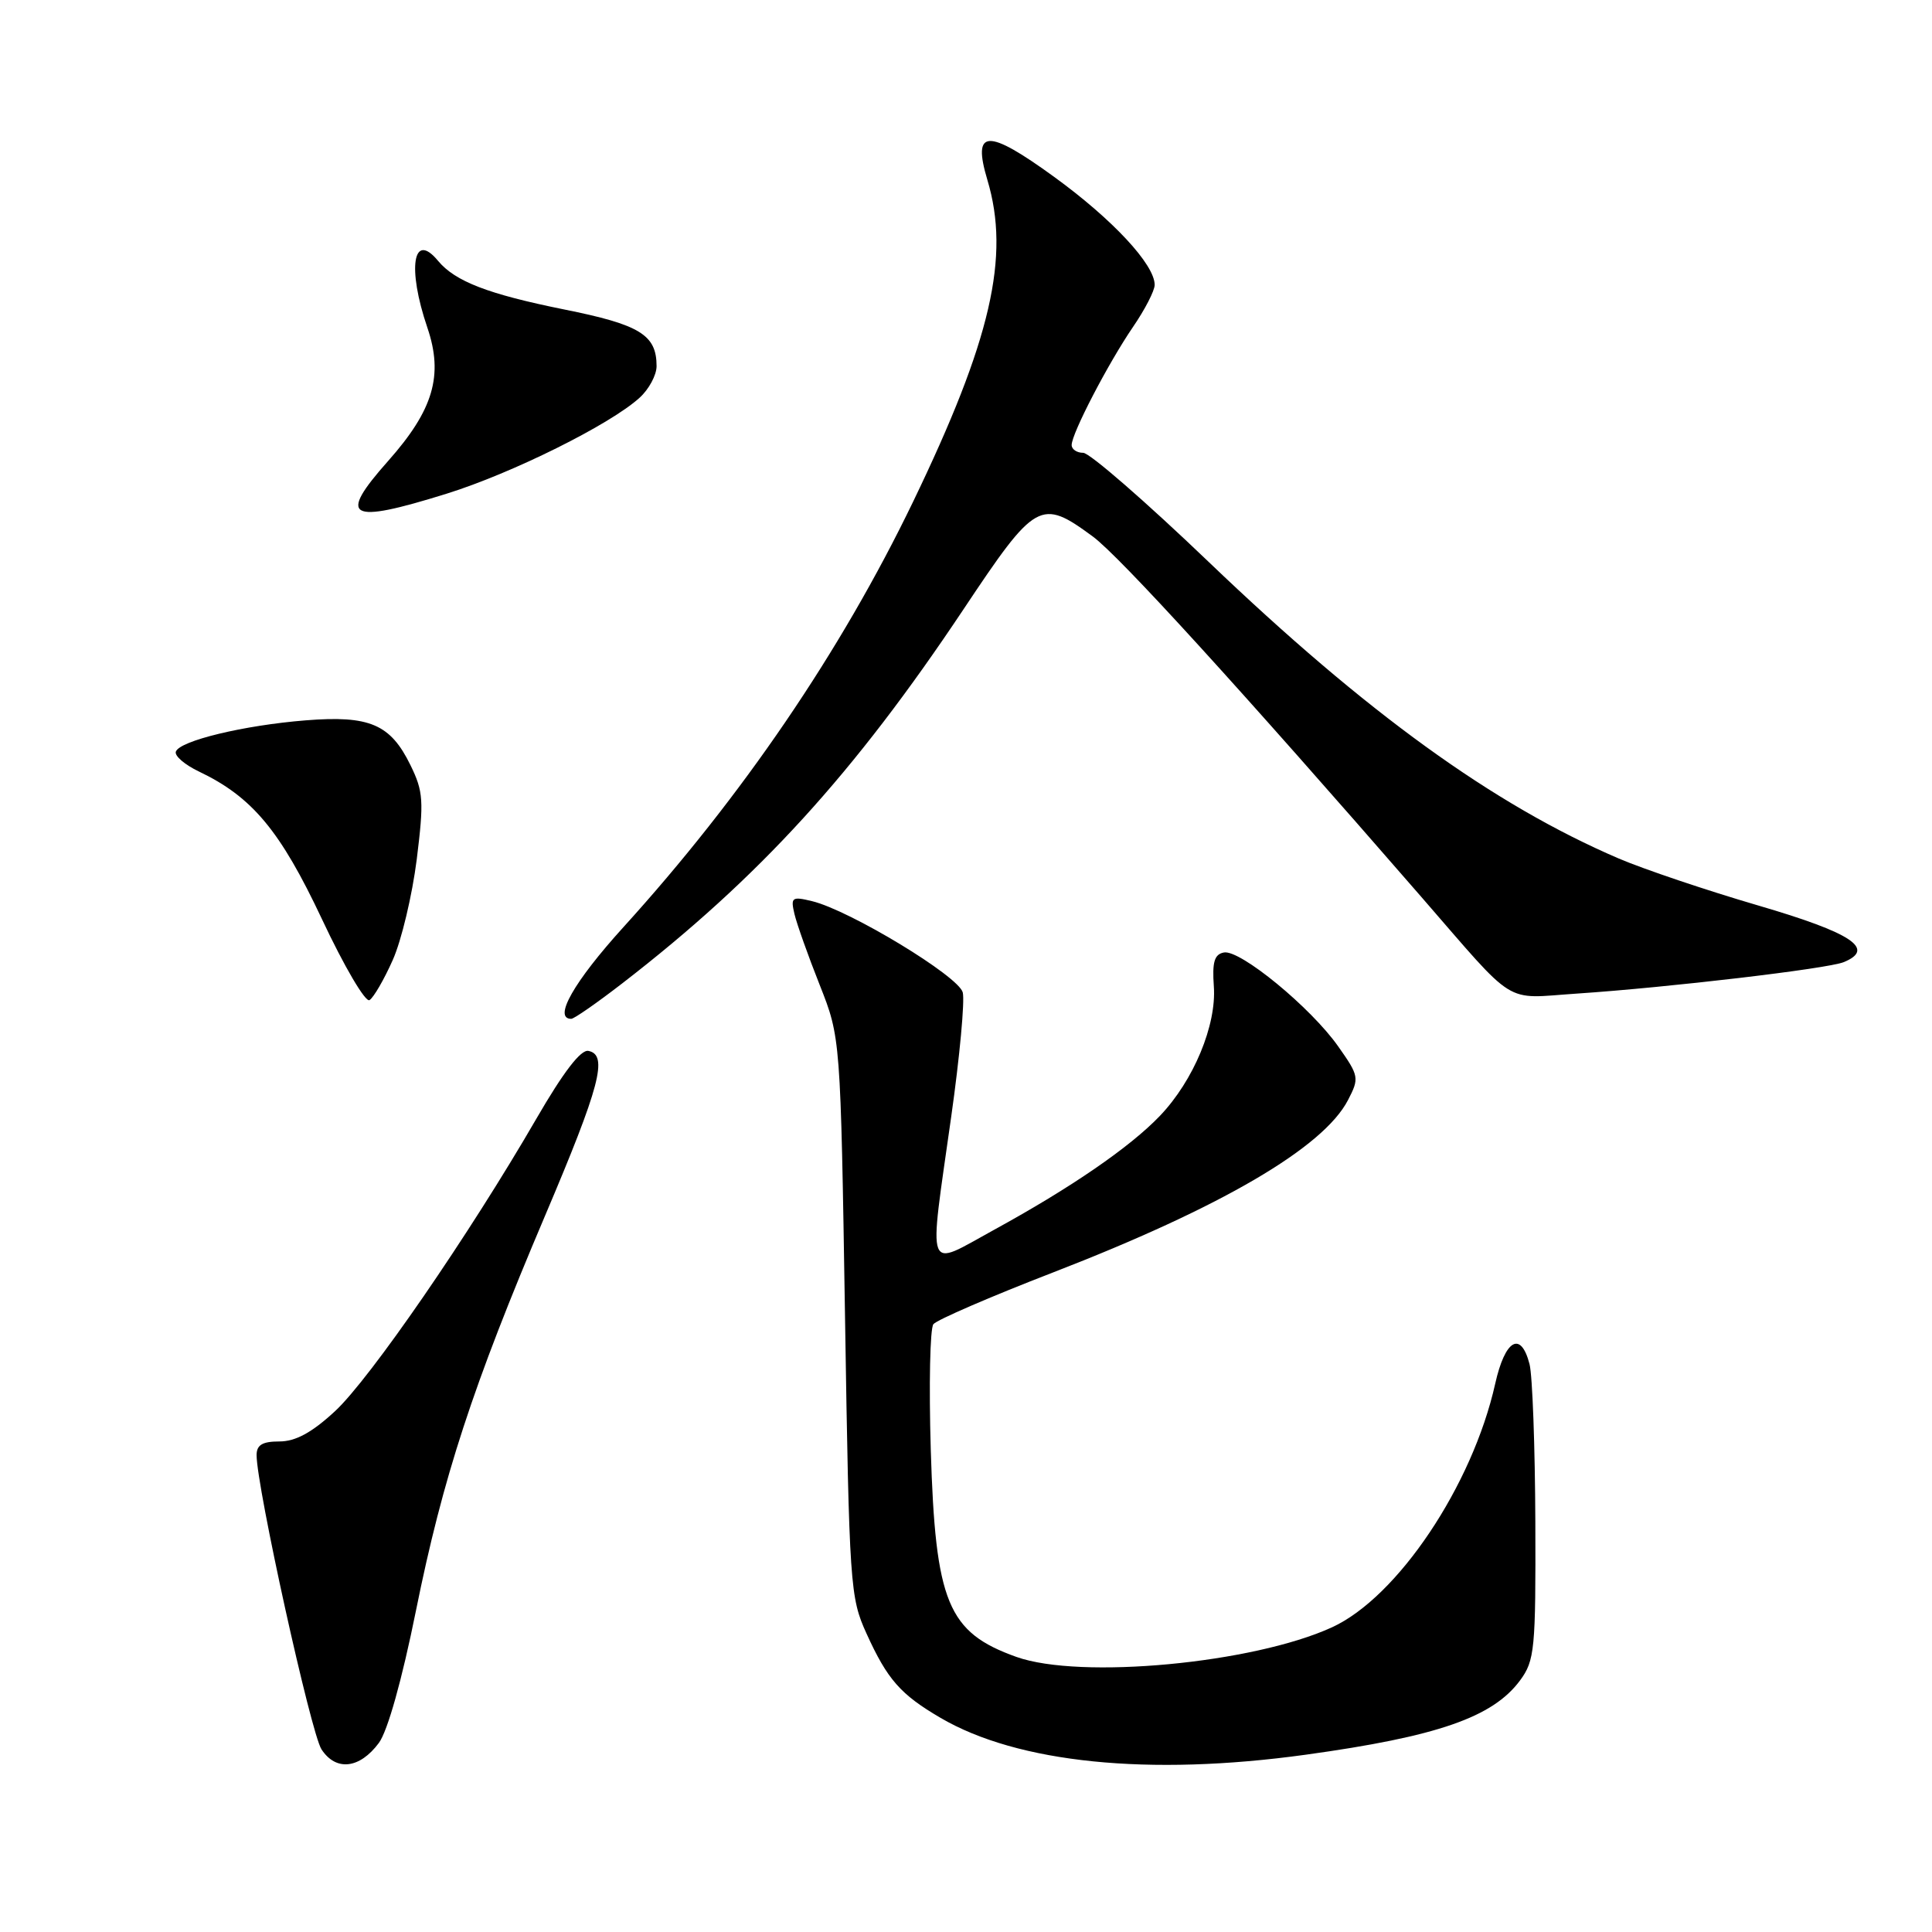 <?xml version="1.0" encoding="UTF-8" standalone="no"?>
<!DOCTYPE svg PUBLIC "-//W3C//DTD SVG 1.1//EN" "http://www.w3.org/Graphics/SVG/1.1/DTD/svg11.dtd" >
<svg xmlns="http://www.w3.org/2000/svg" xmlns:xlink="http://www.w3.org/1999/xlink" version="1.1" viewBox="0 0 256 256">
 <g >
 <path fill="currentColor"
d=" M 50.20 230.95 C 51.36 229.39 53.27 222.57 55.11 213.45 C 58.68 195.78 62.63 183.67 72.21 161.12 C 79.52 143.91 80.61 139.78 77.97 139.25 C 76.96 139.04 74.65 142.06 71.08 148.22 C 62.21 163.55 48.98 182.77 44.37 187.01 C 41.32 189.83 39.16 191.00 37.02 191.00 C 34.77 191.00 34.00 191.46 34.00 192.81 C 34.00 197.01 41.20 229.66 42.60 231.80 C 44.52 234.73 47.65 234.38 50.20 230.95 Z  M 173.00 232.51 C 190.46 230.10 197.80 227.55 201.41 222.67 C 203.36 220.03 203.50 218.57 203.44 201.67 C 203.40 191.67 203.06 182.26 202.67 180.75 C 201.52 176.29 199.43 177.49 198.12 183.36 C 195.10 196.86 185.18 211.65 176.49 215.63 C 166.04 220.42 143.13 222.56 134.68 219.55 C 125.57 216.30 123.94 212.35 123.33 192.04 C 123.08 183.49 123.23 176.03 123.68 175.46 C 124.13 174.89 131.25 171.81 139.50 168.62 C 161.80 159.99 175.36 152.07 178.62 145.76 C 180.13 142.85 180.08 142.57 177.33 138.67 C 173.72 133.52 164.31 125.79 162.17 126.21 C 160.91 126.45 160.61 127.48 160.84 130.70 C 161.21 135.84 158.16 143.18 153.70 147.85 C 149.74 152.00 141.89 157.39 131.75 162.94 C 122.52 167.99 123.03 169.32 126.04 147.97 C 127.17 140.01 127.85 132.60 127.57 131.50 C 127.02 129.35 112.62 120.63 107.61 119.41 C 104.93 118.76 104.75 118.90 105.27 121.11 C 105.58 122.42 107.08 126.65 108.61 130.50 C 111.38 137.50 111.38 137.50 111.97 174.50 C 112.53 210.14 112.64 211.68 114.82 216.46 C 117.58 222.54 119.32 224.52 124.60 227.61 C 134.85 233.62 152.23 235.38 173.00 232.51 Z  M 82.44 130.31 C 100.61 116.27 113.13 102.54 127.66 80.75 C 137.24 66.37 137.89 66.01 144.79 71.08 C 148.34 73.69 164.33 91.23 188.31 118.82 C 201.13 133.57 199.11 132.31 208.89 131.66 C 221.14 130.84 242.17 128.36 244.30 127.49 C 248.58 125.73 245.40 123.62 233.00 119.99 C 226.12 117.98 217.80 115.17 214.50 113.76 C 197.88 106.63 181.03 94.44 160.17 74.47 C 151.86 66.51 144.38 60.00 143.53 60.00 C 142.69 60.00 142.00 59.54 142.00 58.97 C 142.00 57.44 146.85 48.12 150.13 43.32 C 151.71 41.02 153.00 38.51 153.00 37.75 C 153.00 35.05 147.41 29.05 139.67 23.43 C 130.80 16.99 128.81 17.08 130.83 23.83 C 133.88 34.00 131.32 45.06 120.98 66.50 C 111.42 86.31 98.34 105.52 82.59 122.87 C 76.06 130.07 73.25 135.00 75.69 135.00 C 76.07 135.00 79.10 132.89 82.44 130.31 Z  M 52.04 127.21 C 53.20 124.62 54.62 118.62 55.22 113.88 C 56.18 106.12 56.10 104.88 54.39 101.39 C 51.74 95.96 48.97 94.77 40.50 95.45 C 32.33 96.10 23.78 98.16 23.30 99.60 C 23.11 100.16 24.49 101.34 26.36 102.23 C 33.42 105.60 37.14 110.06 42.67 121.81 C 45.59 128.04 48.43 132.86 48.96 132.52 C 49.50 132.19 50.89 129.80 52.04 127.21 Z  M 59.20 65.41 C 67.86 62.71 80.88 56.24 84.75 52.70 C 85.99 51.58 87.00 49.69 87.00 48.52 C 87.00 44.37 84.81 43.02 74.73 41.00 C 64.68 38.97 60.32 37.29 58.05 34.57 C 54.73 30.55 53.93 35.50 56.63 43.42 C 58.78 49.74 57.43 54.32 51.43 61.08 C 44.68 68.68 46.13 69.49 59.20 65.41 Z "/>
</g>
</svg>
